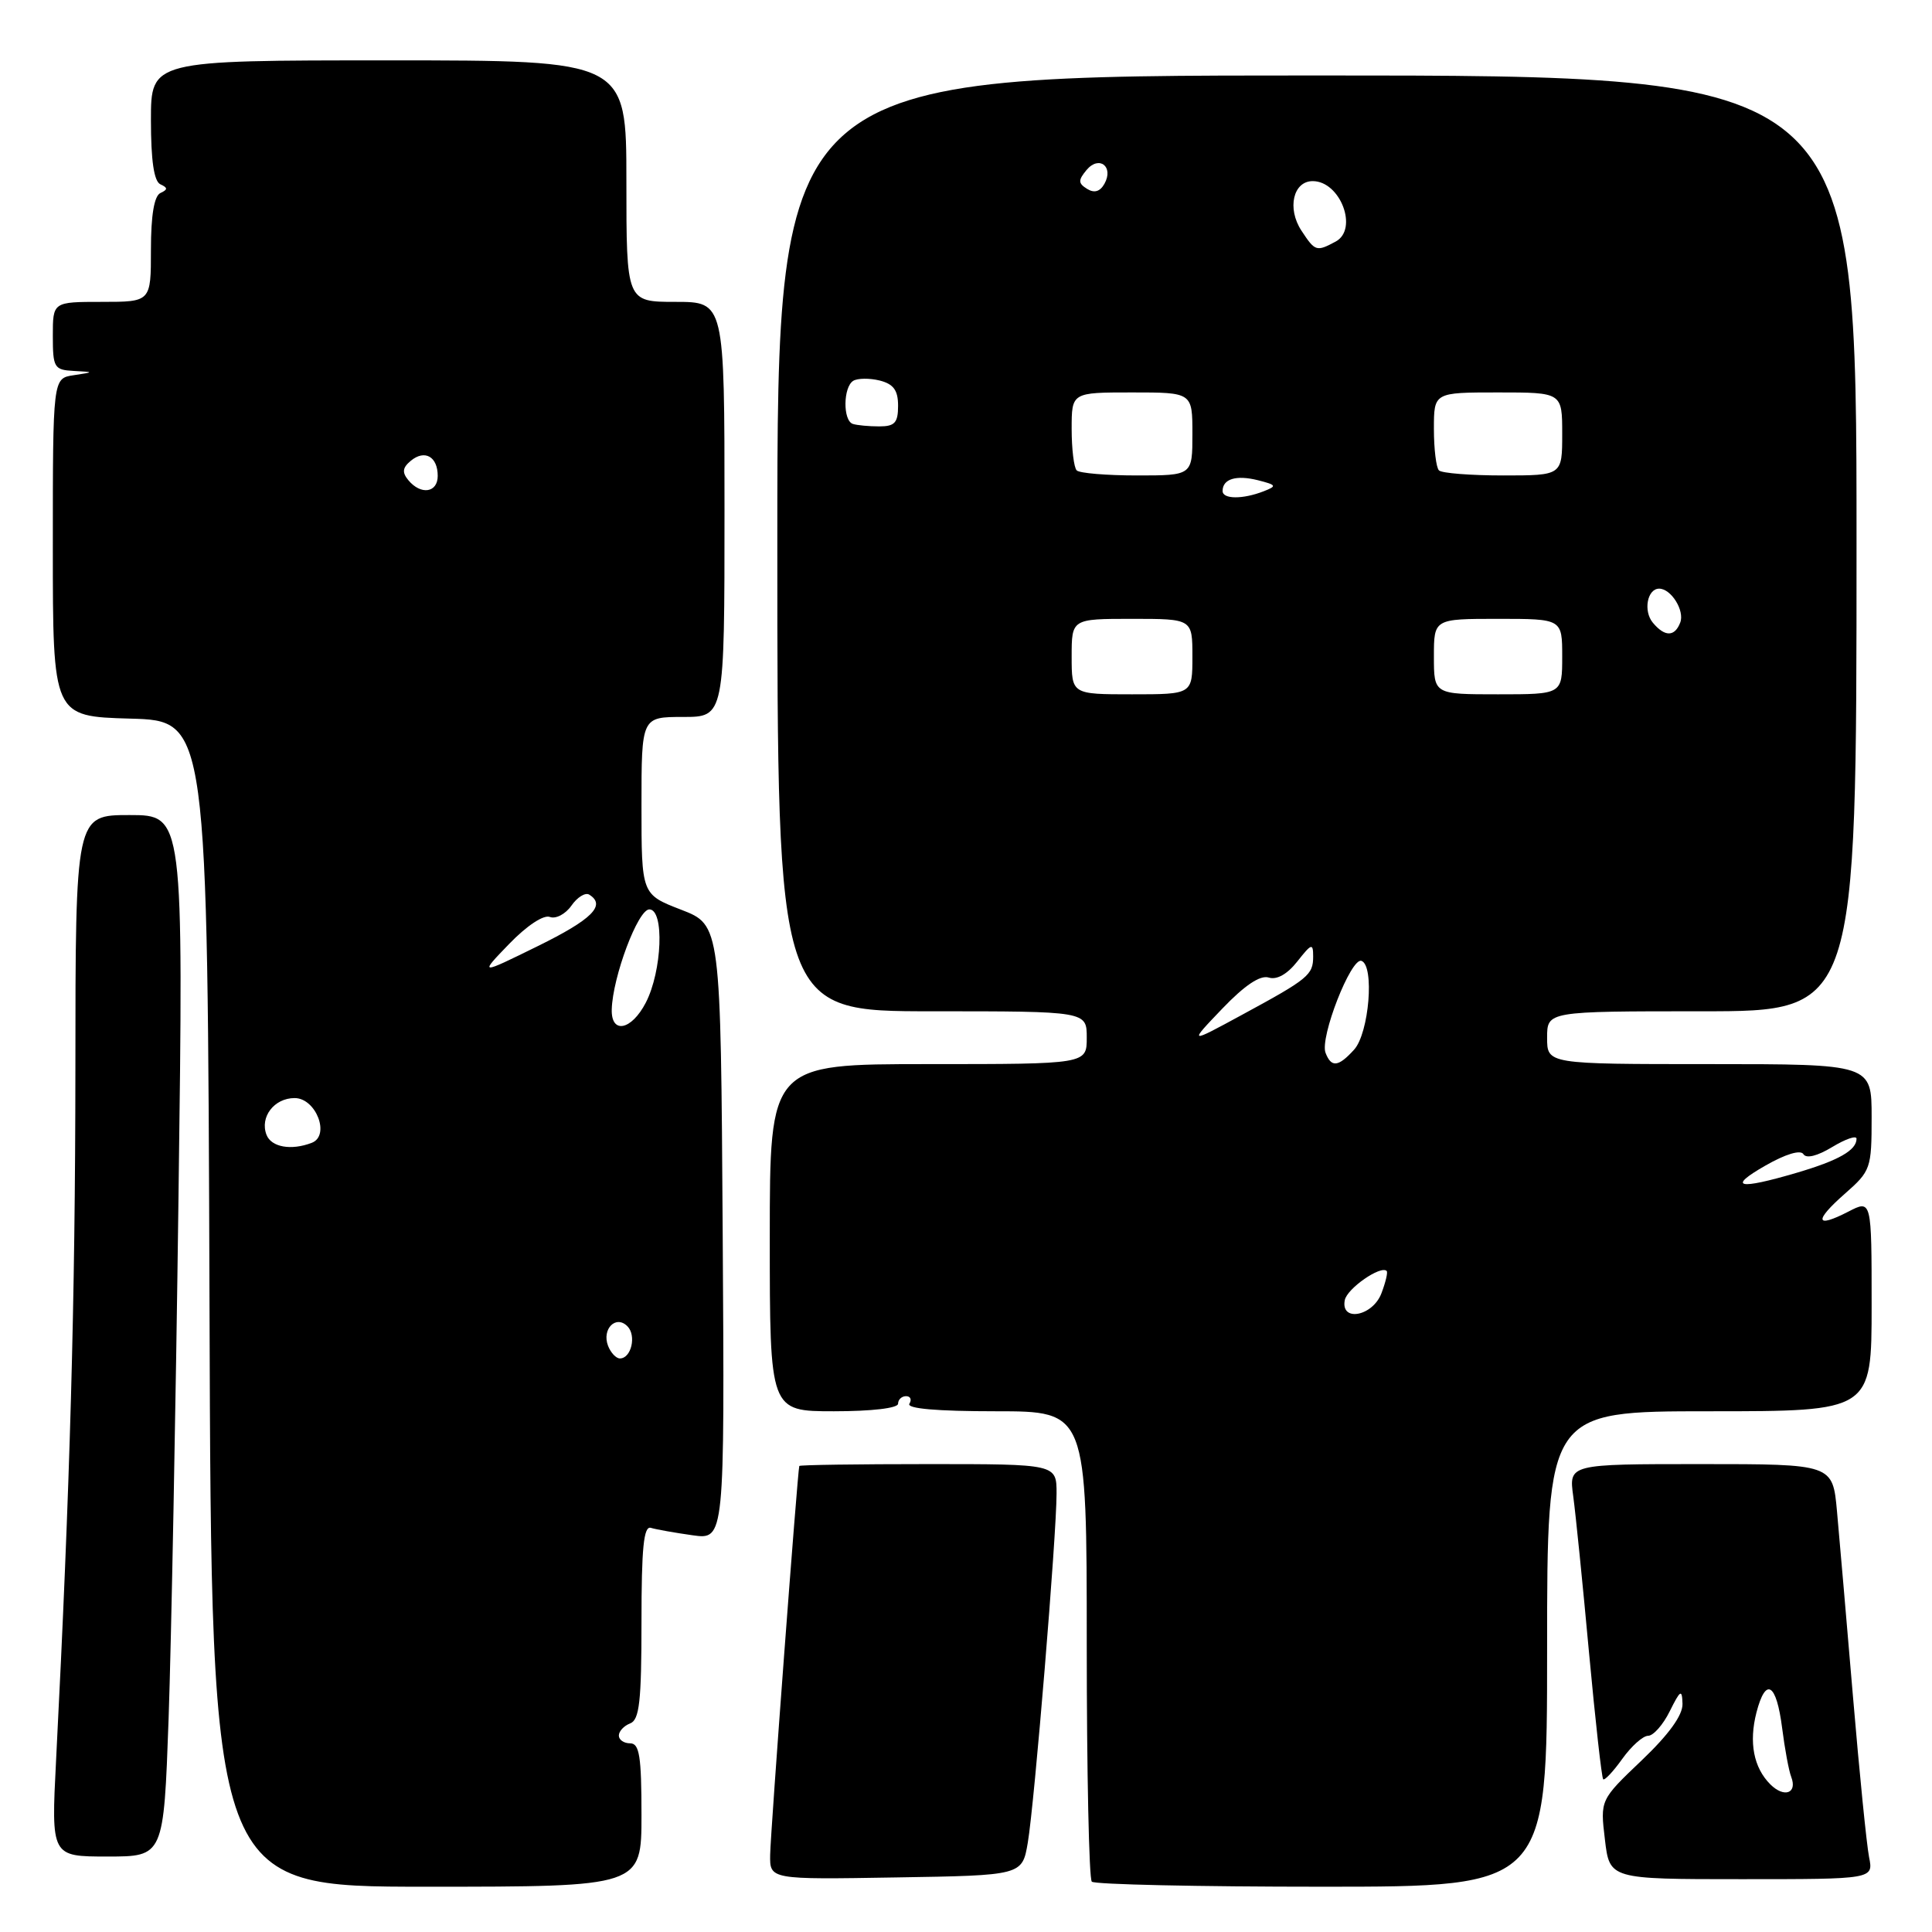 <?xml version="1.0" encoding="UTF-8" standalone="no"?>
<!DOCTYPE svg PUBLIC "-//W3C//DTD SVG 1.1//EN" "http://www.w3.org/Graphics/SVG/1.1/DTD/svg11.dtd" >
<svg xmlns="http://www.w3.org/2000/svg" xmlns:xlink="http://www.w3.org/1999/xlink" version="1.1" viewBox="0 0 256 256">
 <g >
 <path fill="currentColor"
d=" M 85.00 240.50 C 85.00 232.72 84.73 231.00 83.50 231.00 C 82.67 231.00 82.00 230.54 82.00 229.97 C 82.00 229.40 82.67 228.68 83.50 228.36 C 84.73 227.89 85.00 225.43 85.00 214.92 C 85.00 205.10 85.29 202.15 86.25 202.45 C 86.94 202.66 89.42 203.10 91.76 203.43 C 96.02 204.03 96.02 204.03 95.76 163.30 C 95.50 122.57 95.50 122.57 90.25 120.54 C 85.00 118.51 85.00 118.51 85.00 106.76 C 85.00 95.00 85.00 95.00 90.50 95.00 C 96.00 95.00 96.00 95.00 96.00 67.50 C 96.00 40.00 96.00 40.00 89.50 40.00 C 83.00 40.00 83.00 40.00 83.00 24.00 C 83.00 8.00 83.00 8.00 51.50 8.00 C 20.00 8.00 20.00 8.00 20.00 15.92 C 20.00 21.27 20.40 24.02 21.25 24.42 C 22.25 24.88 22.25 25.12 21.25 25.58 C 20.43 25.97 20.00 28.53 20.00 33.08 C 20.00 40.00 20.00 40.00 13.50 40.00 C 7.00 40.00 7.00 40.00 7.00 44.50 C 7.00 48.71 7.18 49.01 9.75 49.15 C 12.50 49.30 12.50 49.30 9.75 49.72 C 7.00 50.13 7.00 50.13 7.00 72.53 C 7.00 94.93 7.00 94.93 17.25 95.22 C 27.50 95.50 27.50 95.50 27.76 172.75 C 28.01 250.00 28.01 250.00 56.51 250.00 C 85.00 250.00 85.00 250.00 85.00 240.50 Z  M 205.00 218.50 C 205.00 187.00 205.00 187.00 226.50 187.00 C 248.00 187.00 248.00 187.00 248.00 172.97 C 248.00 158.95 248.00 158.95 244.91 160.55 C 240.52 162.81 240.34 161.79 244.47 158.16 C 247.88 155.16 248.00 154.83 248.00 148.03 C 248.00 141.00 248.00 141.00 226.50 141.00 C 205.00 141.00 205.00 141.00 205.00 137.50 C 205.00 134.00 205.00 134.00 225.50 134.00 C 246.00 134.00 246.00 134.00 246.00 72.00 C 246.00 10.00 246.00 10.00 174.50 10.00 C 103.00 10.00 103.00 10.00 103.00 72.00 C 103.00 134.00 103.00 134.00 123.50 134.00 C 144.00 134.00 144.00 134.00 144.00 137.50 C 144.00 141.00 144.00 141.00 123.00 141.00 C 102.00 141.00 102.00 141.00 102.00 164.00 C 102.00 187.00 102.00 187.00 110.50 187.00 C 115.50 187.00 119.00 186.59 119.00 186.00 C 119.00 185.45 119.48 185.00 120.06 185.00 C 120.64 185.00 120.84 185.45 120.50 186.00 C 120.10 186.65 124.16 187.00 131.94 187.00 C 144.00 187.00 144.00 187.00 144.00 217.83 C 144.00 234.79 144.30 248.97 144.67 249.33 C 145.03 249.70 158.76 250.00 175.17 250.00 C 205.00 250.00 205.00 250.00 205.00 218.50 Z  M 136.19 244.15 C 137.07 238.96 140.00 203.45 140.00 197.89 C 140.00 194.00 140.00 194.00 123.00 194.00 C 113.65 194.00 105.96 194.11 105.91 194.25 C 105.69 194.86 102.09 242.83 102.05 245.77 C 102.00 249.05 102.00 249.05 118.72 248.77 C 135.45 248.50 135.45 248.50 136.19 244.15 Z  M 247.66 246.07 C 247.34 244.46 246.38 234.89 245.53 224.82 C 244.68 214.74 243.72 203.69 243.41 200.25 C 242.84 194.00 242.84 194.00 225.36 194.00 C 207.88 194.00 207.88 194.00 208.46 198.25 C 208.78 200.59 209.72 209.90 210.55 218.95 C 211.39 228.00 212.23 235.56 212.43 235.76 C 212.62 235.95 213.76 234.74 214.96 233.06 C 216.16 231.38 217.70 230.00 218.39 230.00 C 219.07 230.00 220.37 228.54 221.25 226.75 C 222.67 223.90 222.88 223.78 222.94 225.77 C 222.98 227.27 221.14 229.82 217.52 233.27 C 212.03 238.50 212.03 238.50 212.66 243.75 C 213.28 249.00 213.28 249.00 230.76 249.00 C 248.25 249.00 248.25 249.00 247.66 246.07 Z  M 22.34 227.75 C 22.69 217.71 23.29 186.66 23.65 158.75 C 24.32 108.00 24.32 108.00 17.16 108.00 C 10.00 108.00 10.00 108.00 9.99 141.75 C 9.97 172.30 9.29 196.85 7.43 233.25 C 6.78 246.00 6.78 246.00 14.23 246.00 C 21.69 246.00 21.69 246.00 22.34 227.75 Z  M 80.57 178.33 C 79.72 176.11 81.60 174.20 83.13 175.73 C 84.36 176.96 83.65 180.00 82.14 180.00 C 81.63 180.00 80.93 179.25 80.57 178.33 Z  M 35.31 150.36 C 34.41 148.01 36.33 145.50 39.04 145.50 C 41.88 145.50 43.79 150.48 41.31 151.43 C 38.58 152.48 35.94 152.01 35.31 150.36 Z  M 81.06 133.75 C 81.18 129.44 84.53 120.50 86.04 120.50 C 88.05 120.50 87.74 128.66 85.57 132.86 C 83.67 136.53 80.97 137.07 81.06 133.75 Z  M 67.47 125.07 C 69.80 122.66 72.03 121.18 72.86 121.50 C 73.64 121.80 74.92 121.13 75.71 120.01 C 76.49 118.88 77.56 118.23 78.07 118.54 C 80.34 119.95 78.47 121.82 71.25 125.37 C 63.50 129.18 63.50 129.18 67.47 125.07 Z  M 54.11 63.63 C 53.25 62.59 53.33 61.97 54.44 61.05 C 56.28 59.53 58.00 60.50 58.00 63.06 C 58.00 65.30 55.77 65.63 54.11 63.63 Z  M 178.19 172.28 C 178.48 170.74 182.96 167.63 183.74 168.41 C 183.92 168.58 183.60 169.91 183.05 171.36 C 181.89 174.42 177.62 175.22 178.19 172.28 Z  M 233.92 154.45 C 236.59 152.92 238.58 152.32 238.96 152.93 C 239.34 153.55 240.81 153.18 242.79 151.98 C 244.56 150.91 246.00 150.42 246.00 150.89 C 246.00 152.41 243.64 153.76 238.07 155.40 C 230.29 157.69 228.83 157.36 233.92 154.45 Z  M 175.64 139.50 C 174.86 137.48 179.02 126.84 180.40 127.32 C 182.15 127.94 181.41 136.89 179.43 139.08 C 177.34 141.39 176.40 141.49 175.64 139.50 Z  M 161.96 133.65 C 164.93 130.55 166.98 129.18 168.11 129.53 C 169.18 129.87 170.57 129.09 171.90 127.40 C 173.79 125.00 174.00 124.93 174.00 126.74 C 174.00 129.19 173.38 129.70 164.50 134.51 C 157.50 138.31 157.50 138.31 161.96 133.65 Z  M 142.00 87.00 C 142.00 82.00 142.00 82.00 150.00 82.00 C 158.00 82.00 158.00 82.00 158.00 87.00 C 158.00 92.00 158.00 92.00 150.00 92.00 C 142.00 92.00 142.00 92.00 142.00 87.00 Z  M 190.00 87.00 C 190.00 82.00 190.00 82.00 198.50 82.00 C 207.00 82.00 207.00 82.00 207.00 87.00 C 207.00 92.00 207.00 92.00 198.50 92.00 C 190.00 92.00 190.00 92.00 190.00 87.00 Z  M 219.01 82.51 C 217.72 80.96 218.27 78.00 219.85 78.00 C 221.43 78.00 223.25 80.91 222.64 82.49 C 221.91 84.40 220.59 84.41 219.01 82.51 Z  M 162.00 65.06 C 162.00 63.46 163.79 62.91 166.67 63.63 C 169.15 64.26 169.23 64.40 167.46 65.09 C 164.68 66.18 162.00 66.16 162.00 65.06 Z  M 142.67 62.33 C 142.30 61.97 142.00 59.49 142.00 56.83 C 142.00 52.00 142.00 52.00 150.00 52.00 C 158.00 52.00 158.00 52.00 158.00 57.50 C 158.00 63.00 158.00 63.00 150.67 63.00 C 146.63 63.00 143.03 62.70 142.67 62.33 Z  M 190.67 62.33 C 190.30 61.97 190.00 59.49 190.00 56.83 C 190.00 52.00 190.00 52.00 198.50 52.00 C 207.00 52.00 207.00 52.00 207.00 57.50 C 207.00 63.00 207.00 63.00 199.17 63.00 C 194.86 63.00 191.03 62.70 190.67 62.33 Z  M 113.00 56.17 C 111.67 55.72 111.72 51.29 113.06 50.46 C 113.64 50.11 115.21 50.09 116.56 50.42 C 118.40 50.89 119.00 51.71 119.00 53.77 C 119.00 56.02 118.56 56.50 116.50 56.50 C 115.12 56.50 113.55 56.35 113.00 56.17 Z  M 172.44 30.55 C 170.52 27.62 171.35 24.00 173.94 24.00 C 177.61 24.00 180.02 30.38 176.98 32.01 C 174.43 33.38 174.26 33.32 172.44 30.55 Z  M 144.05 25.03 C 142.86 24.29 142.84 23.89 143.97 22.53 C 145.63 20.54 147.62 22.07 146.34 24.36 C 145.76 25.39 145.00 25.62 144.05 25.03 Z  M 234.58 236.44 C 232.36 234.22 231.72 230.88 232.74 226.91 C 233.97 222.16 235.38 223.01 236.14 228.96 C 236.49 231.72 237.03 234.65 237.35 235.46 C 238.18 237.63 236.41 238.26 234.58 236.44 Z "/>
</g>
</svg>